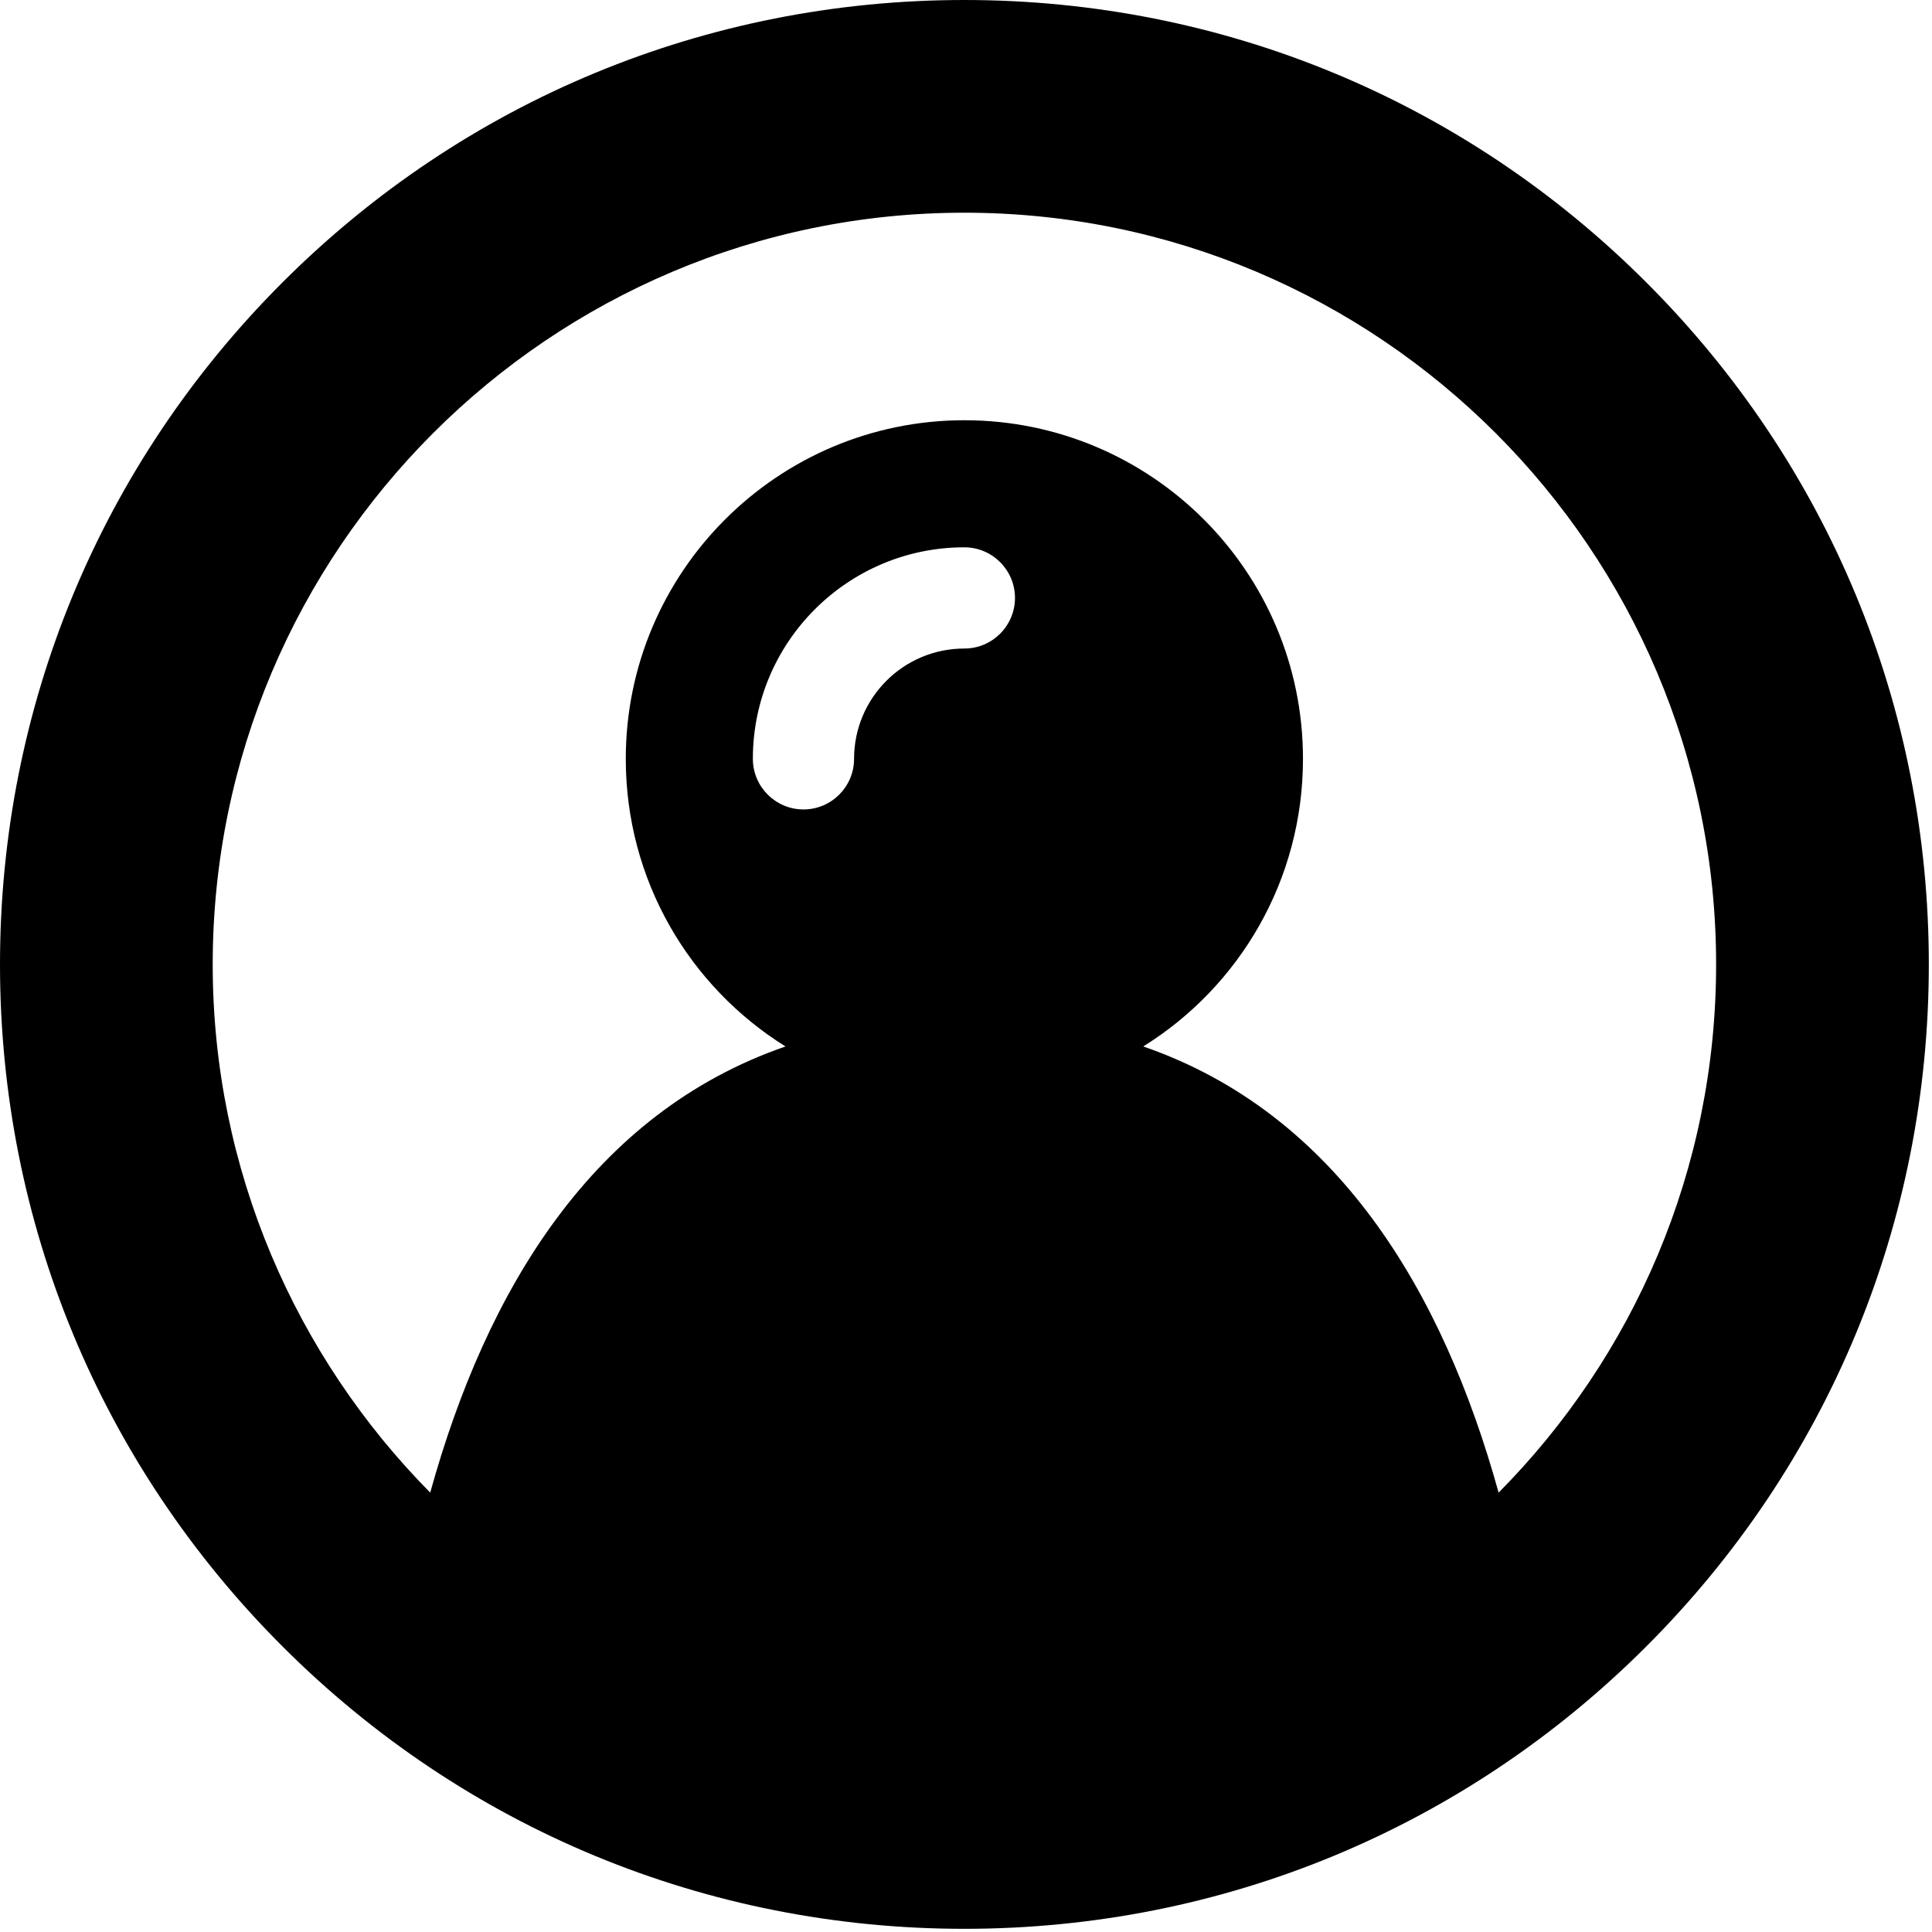 <svg width="31" height="31" viewBox="0 0 31 31" fill="none" xmlns="http://www.w3.org/2000/svg">
<path d="M26.417 4.532C23.496 1.611 19.61 0 15.474 0C11.339 0 7.453 1.611 4.532 4.532C1.611 7.453 0 11.339 0 15.474C0 19.61 1.611 23.496 4.532 26.417C7.453 29.338 11.339 30.949 15.474 30.949C19.61 30.949 23.496 29.338 26.417 26.417C29.338 23.496 30.949 19.61 30.949 15.474C30.949 11.339 29.338 7.453 26.417 4.532ZM15.474 10.406C14.496 10.406 13.704 11.198 13.704 12.176C13.704 12.624 13.34 12.988 12.892 12.988C12.445 12.988 12.08 12.624 12.08 12.176C12.08 10.303 13.602 8.782 15.474 8.782C15.922 8.782 16.286 9.147 16.286 9.594C16.286 10.041 15.922 10.406 15.474 10.406ZM24.046 23.95C23.145 20.697 21.438 17.859 18.344 16.791C19.885 15.832 20.907 14.126 20.907 12.176C20.907 9.172 18.472 6.743 15.474 6.743C12.477 6.743 10.041 9.179 10.041 12.176C10.041 14.126 11.064 15.832 12.604 16.791C9.511 17.859 7.804 20.697 6.903 23.95C4.749 21.77 3.413 18.773 3.413 15.474C3.413 8.821 8.827 3.413 15.474 3.413C22.128 3.413 27.536 8.827 27.536 15.474C27.536 18.779 26.206 21.77 24.046 23.95Z" fill="black"/>
</svg>
